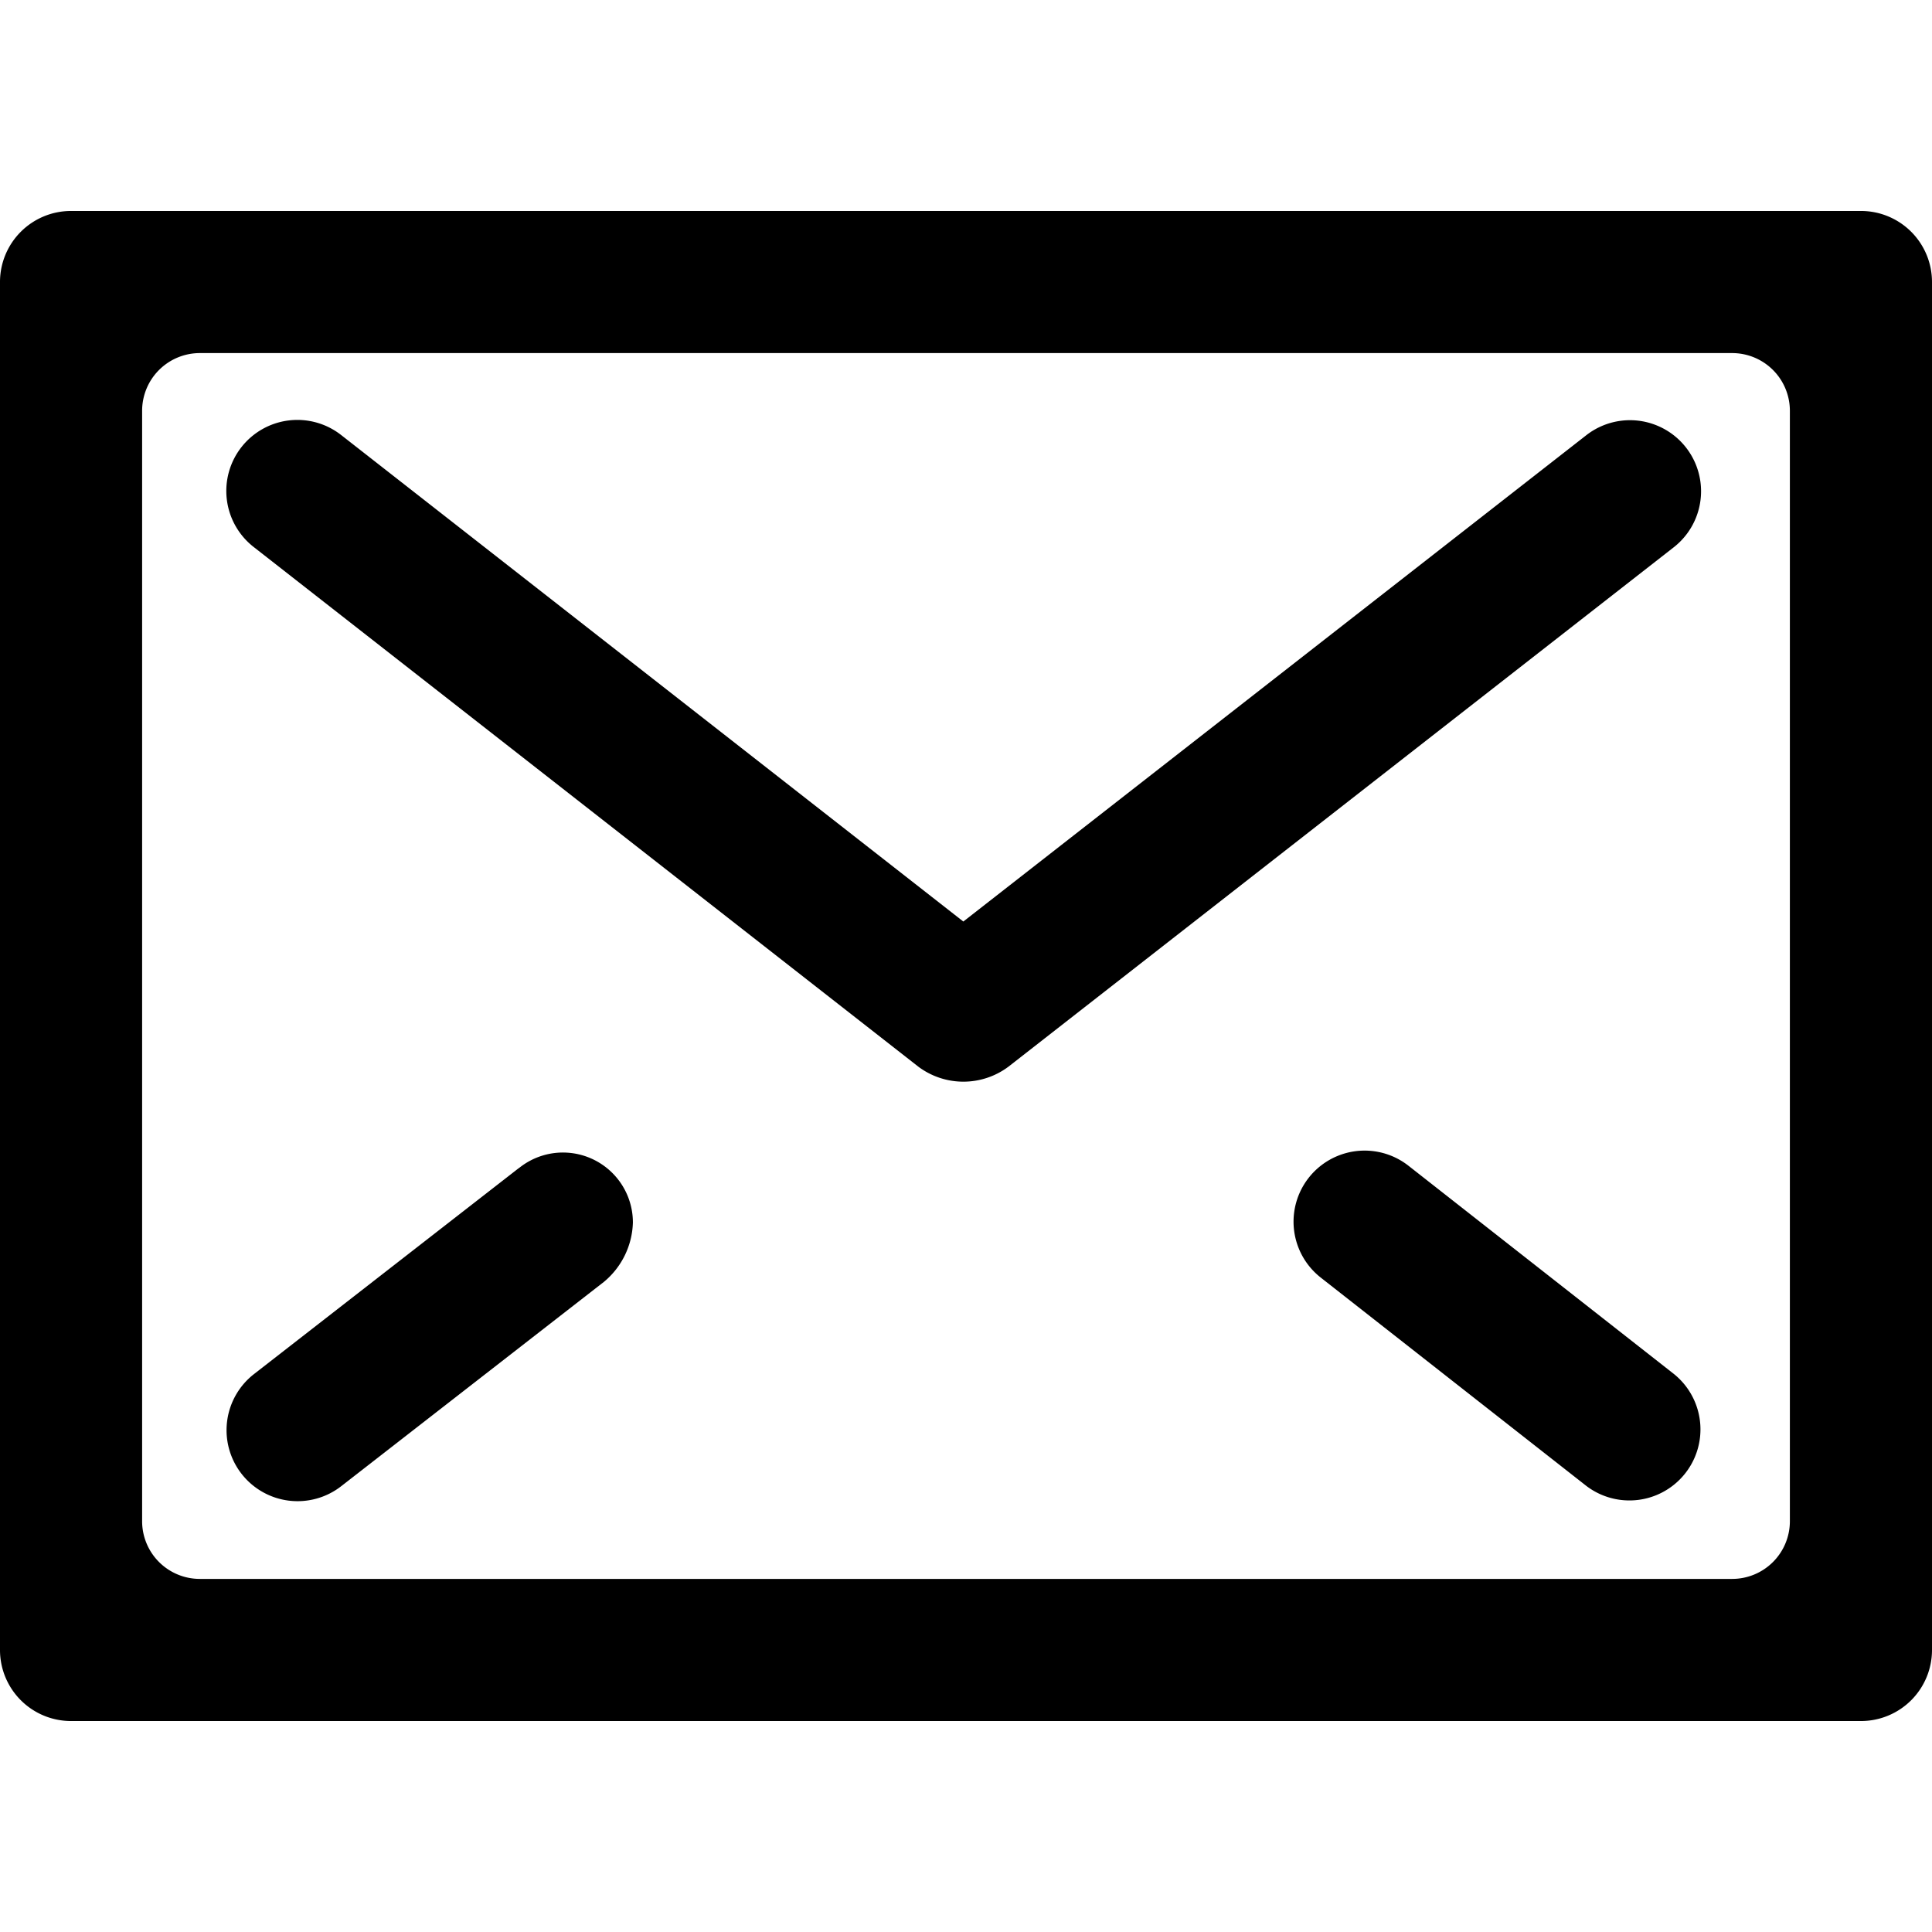 <svg xmlns="http://www.w3.org/2000/svg" width="1em" height="1em" viewBox="0 0 870 680"> <path id="椭圆_5" data-name="椭圆 5" d="M12479,4954h-806a31.985,31.985,0,0,1-32-32V4306a31.985,31.985,0,0,1,32-32h806a31.985,31.985,0,0,1,32,32v616A31.985,31.985,0,0,1,12479,4954Zm-32-589.98a25.984,25.984,0,0,0-26-26.02h-690a25.984,25.984,0,0,0-26,26.02v499.96a25.984,25.984,0,0,0,26,26.02h690a25.984,25.984,0,0,0,26-26.02V4364.02Zm-351.8,295.25a33.846,33.846,0,0,1-40.6.11l-299.4-234.09a31.99,31.99,0,1,1,39.4-50.41l280.2,219.09L12355.3,4375a32.006,32.006,0,1,1,39.4,50.45Zm-221.6,46.53c0.5-.39,1-0.76,1.5-1.12a31.5,31.5,0,0,1,50.9,24.82,36.01,36.01,0,0,1-13,26.7l-118.3,92.01a31.982,31.982,0,1,1-39.4-50.39Zm401.6-1.89,119.5,93.75a32,32,0,0,1-39.4,50.43l-119.5-93.74A32,32,0,0,1,12275.2,4703.91Z" transform="translate(-11641 -4274)"/> </svg> 